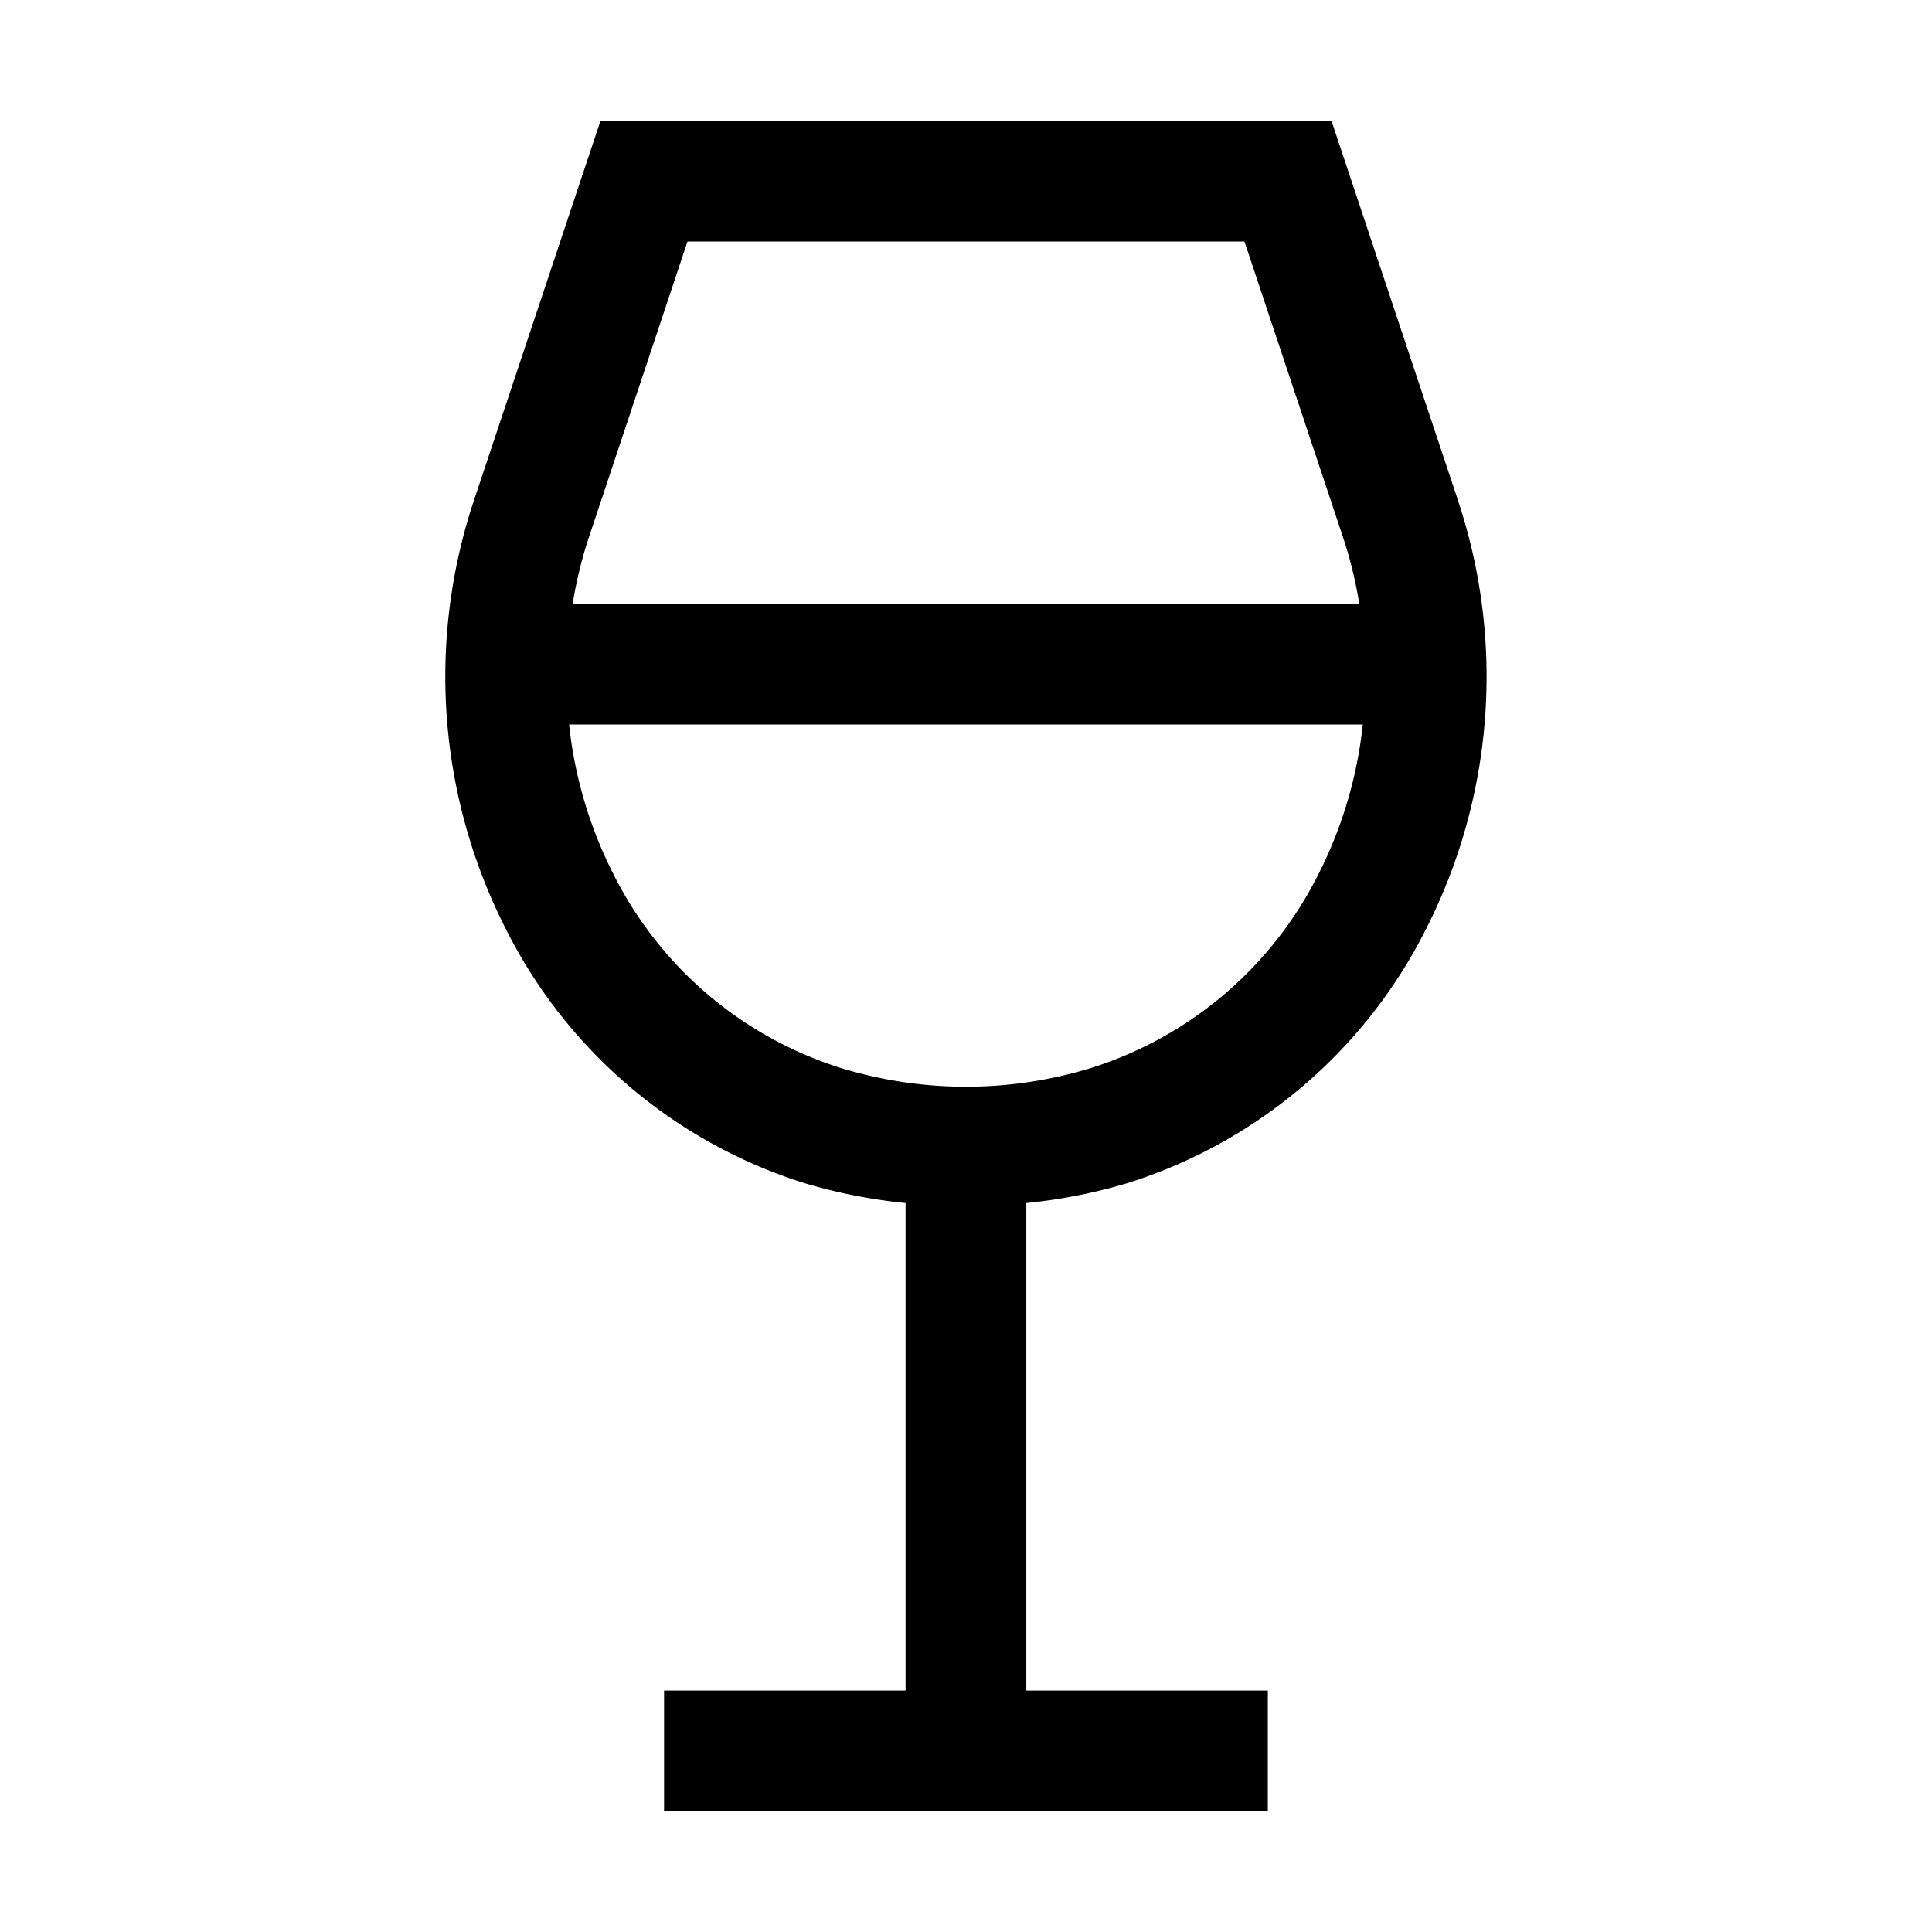 <svg viewBox="0 0 32 32" xmlns="http://www.w3.org/2000/svg"><path d="m24.155 8.306-2.102-6.306h-12.107l-2.102 6.306a9.217 9.217 0 0 0 .533 7.079 8.326 8.326 0 0 0 4.946 4.211 8.937 8.937 0 0 0 1.676.33v8.075h-4v2h10v-2h-4v-8.075a8.937 8.937 0 0 0 1.676-.33 8.326 8.326 0 0 0 4.946-4.211 9.217 9.217 0 0 0 .533-7.079zm-12.768-4.306h9.225l1.646 4.938a7.106 7.106 0 0 1 .256 1.062h-13.029a7.105 7.105 0 0 1 .256-1.062zm10.454 10.472a6.338 6.338 0 0 1 -3.76 3.214 7.071 7.071 0 0 1 -4.164 0 6.338 6.338 0 0 1 -3.76-3.214 7.12 7.12 0 0 1 -.731-2.472h13.146a7.12 7.12 0 0 1 -.731 2.472z"/></svg>